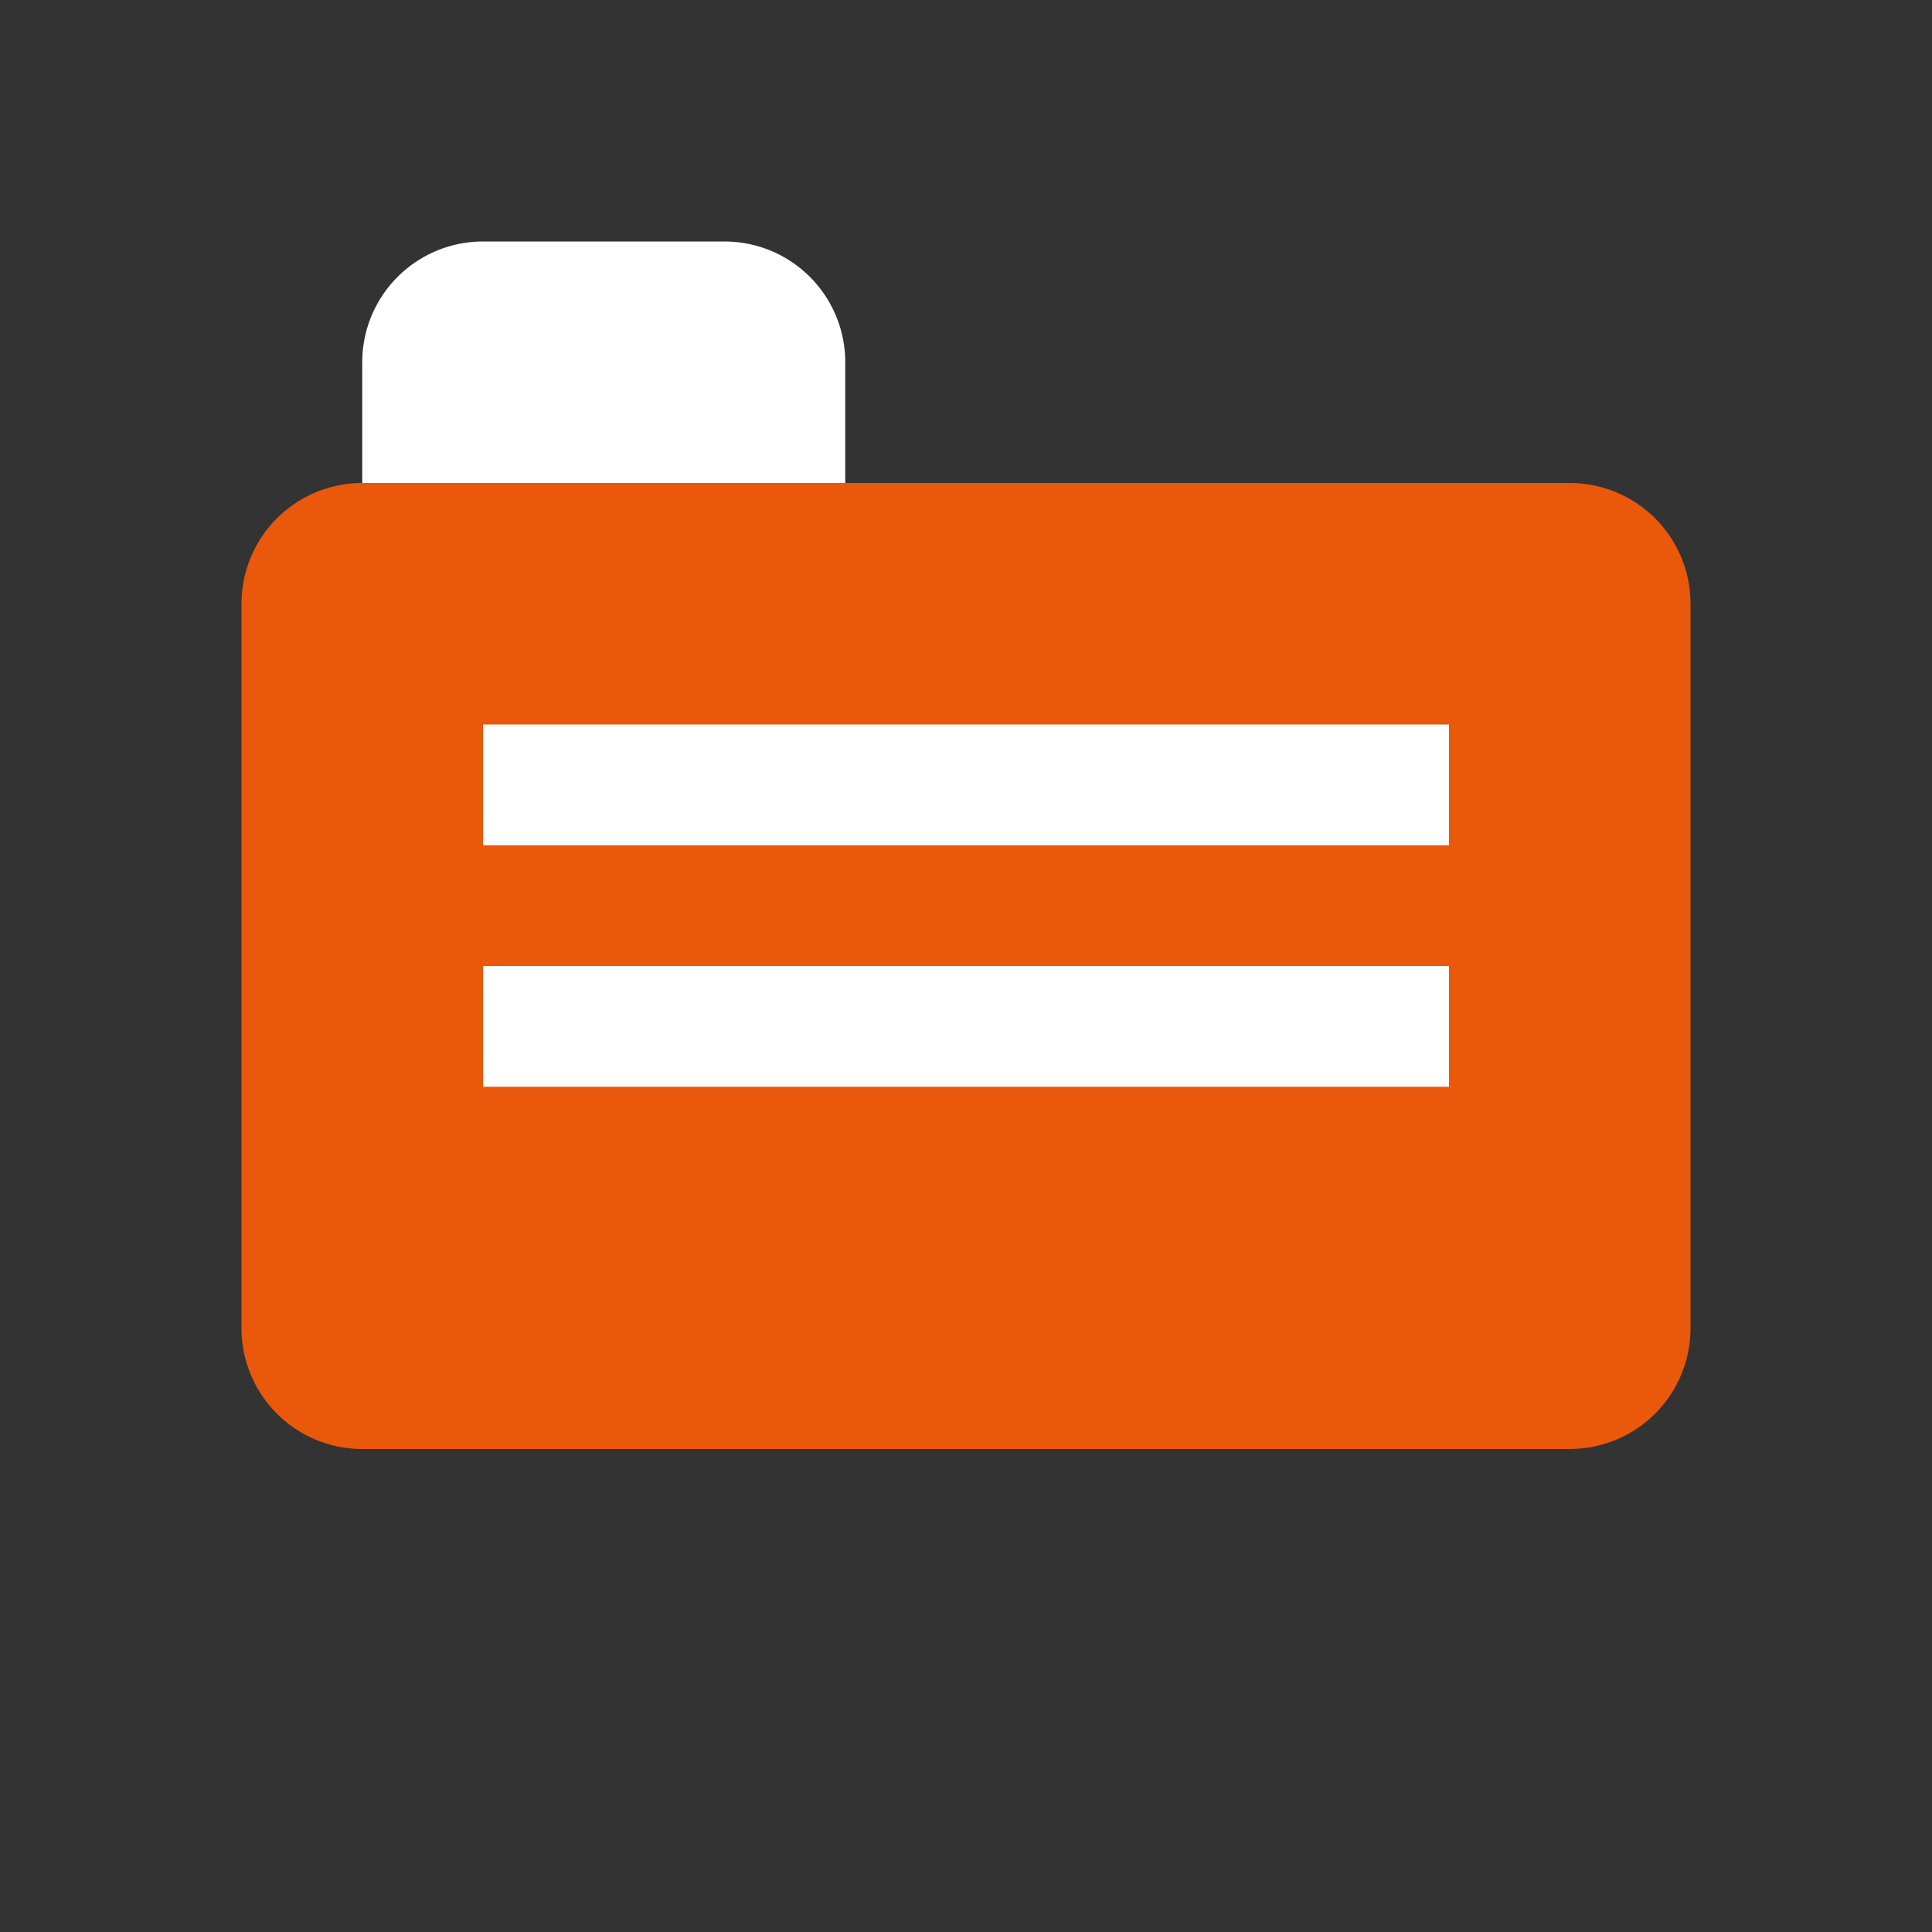 <svg xmlns="http://www.w3.org/2000/svg" viewBox="0 0 32 32" fill="#ea580c">
  <rect x="0" y="0" width="32" height="32" fill="#333333" stroke="none"/>
  <!-- Simple shoe shape optimized for favicon -->
  <path d="M6 8h20a2 2 0 0 1 2 2v12a2 2 0 0 1-2 2H6a2 2 0 0 1-2-2V10a2 2 0 0 1 2-2z"/>
  <!-- Shoe toe -->
  <path d="M6 8V6a2 2 0 0 1 2-2h4a2 2 0 0 1 2 2v2" fill="#ffffff"/>
  <!-- Shoe laces -->
  <rect x="8" y="12" width="16" height="2" fill="#ffffff"/>
  <rect x="8" y="16" width="16" height="2" fill="#ffffff"/>
</svg>

